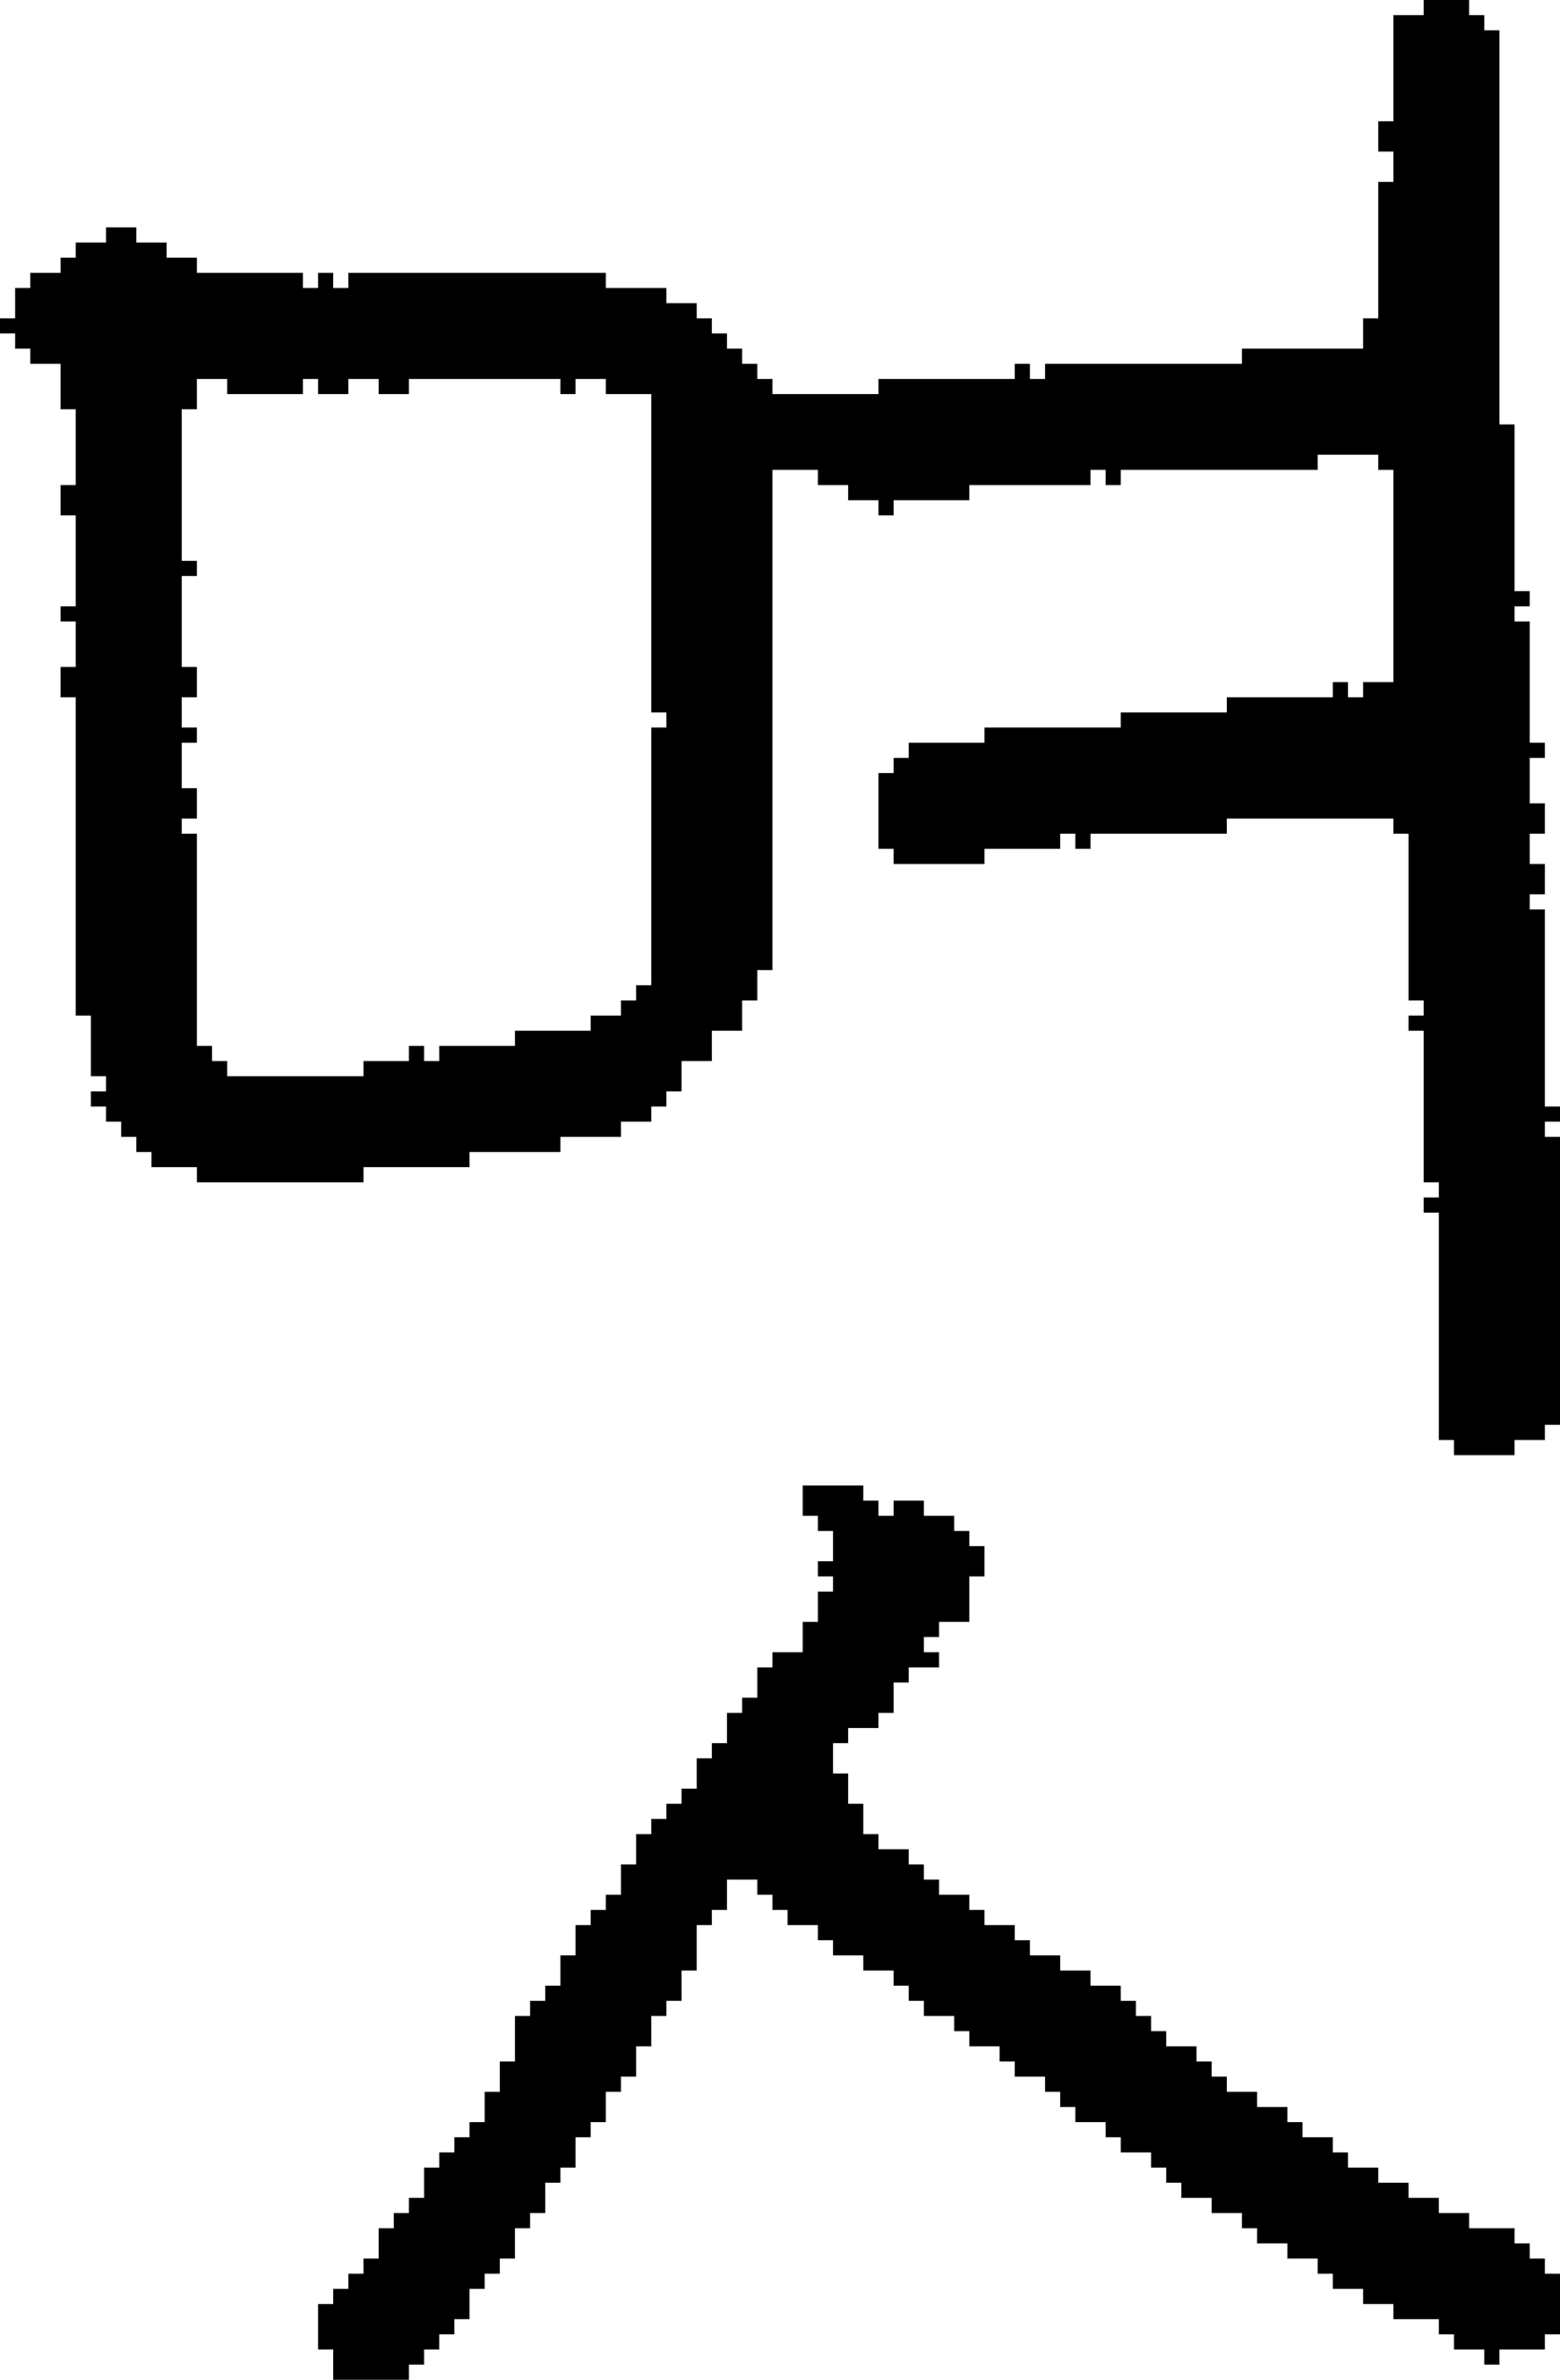 <?xml version="1.0" encoding="UTF-8" standalone="no"?>
<!DOCTYPE svg PUBLIC "-//W3C//DTD SVG 1.1//EN" 
  "http://www.w3.org/Graphics/SVG/1.1/DTD/svg11.dtd">
<svg width="103" height="157"
     xmlns="http://www.w3.org/2000/svg" version="1.1">
 <path d="  M 88,46  L 81,46  L 81,47  L 74,47  L 74,48  L 65,48  L 65,49  L 60,49  L 60,50  L 59,50  L 59,51  L 58,51  L 58,56  L 59,56  L 59,57  L 65,57  L 65,56  L 70,56  L 70,55  L 71,55  L 71,56  L 72,56  L 72,55  L 81,55  L 81,54  L 92,54  L 92,55  L 93,55  L 93,66  L 94,66  L 94,67  L 93,67  L 93,68  L 94,68  L 94,78  L 95,78  L 95,79  L 94,79  L 94,80  L 95,80  L 95,95  L 96,95  L 96,96  L 100,96  L 100,95  L 102,95  L 102,94  L 103,94  L 103,75  L 102,75  L 102,74  L 103,74  L 103,73  L 102,73  L 102,60  L 101,60  L 101,59  L 102,59  L 102,57  L 101,57  L 101,55  L 102,55  L 102,53  L 101,53  L 101,50  L 102,50  L 102,49  L 101,49  L 101,41  L 100,41  L 100,40  L 101,40  L 101,39  L 100,39  L 100,28  L 99,28  L 99,2  L 98,2  L 98,1  L 97,1  L 97,0  L 94,0  L 94,1  L 92,1  L 92,8  L 91,8  L 91,10  L 92,10  L 92,12  L 91,12  L 91,21  L 90,21  L 90,23  L 82,23  L 82,24  L 69,24  L 69,25  L 68,25  L 68,24  L 67,24  L 67,25  L 58,25  L 58,26  L 51,26  L 51,25  L 50,25  L 50,24  L 49,24  L 49,23  L 48,23  L 48,22  L 47,22  L 47,21  L 46,21  L 46,20  L 44,20  L 44,19  L 40,19  L 40,18  L 23,18  L 23,19  L 22,19  L 22,18  L 21,18  L 21,19  L 20,19  L 20,18  L 13,18  L 13,17  L 11,17  L 11,16  L 9,16  L 9,15  L 7,15  L 7,16  L 5,16  L 5,17  L 4,17  L 4,18  L 2,18  L 2,19  L 1,19  L 1,21  L 0,21  L 0,22  L 1,22  L 1,23  L 2,23  L 2,24  L 4,24  L 4,27  L 5,27  L 5,32  L 4,32  L 4,34  L 5,34  L 5,40  L 4,40  L 4,41  L 5,41  L 5,44  L 4,44  L 4,46  L 5,46  L 5,67  L 6,67  L 6,71  L 7,71  L 7,72  L 6,72  L 6,73  L 7,73  L 7,74  L 8,74  L 8,75  L 9,75  L 9,76  L 10,76  L 10,77  L 13,77  L 13,78  L 24,78  L 24,77  L 31,77  L 31,76  L 37,76  L 37,75  L 41,75  L 41,74  L 43,74  L 43,73  L 44,73  L 44,72  L 45,72  L 45,70  L 47,70  L 47,68  L 49,68  L 49,66  L 50,66  L 50,64  L 51,64  L 51,31  L 54,31  L 54,32  L 56,32  L 56,33  L 58,33  L 58,34  L 59,34  L 59,33  L 64,33  L 64,32  L 72,32  L 72,31  L 73,31  L 73,32  L 74,32  L 74,31  L 87,31  L 87,30  L 91,30  L 91,31  L 92,31  L 92,45  L 90,45  L 90,46  L 89,46  L 89,45  L 88,45  Z  M 25,25  L 25,26  L 27,26  L 27,25  L 37,25  L 37,26  L 38,26  L 38,25  L 40,25  L 40,26  L 43,26  L 43,47  L 44,47  L 44,48  L 43,48  L 43,65  L 42,65  L 42,66  L 41,66  L 41,67  L 39,67  L 39,68  L 34,68  L 34,69  L 29,69  L 29,70  L 28,70  L 28,69  L 27,69  L 27,70  L 24,70  L 24,71  L 15,71  L 15,70  L 14,70  L 14,69  L 13,69  L 13,55  L 12,55  L 12,54  L 13,54  L 13,52  L 12,52  L 12,49  L 13,49  L 13,48  L 12,48  L 12,46  L 13,46  L 13,44  L 12,44  L 12,38  L 13,38  L 13,37  L 12,37  L 12,27  L 13,27  L 13,25  L 15,25  L 15,26  L 20,26  L 20,25  L 21,25  L 21,26  L 23,26  L 23,25  Z  " style="fill:rgb(0, 0, 0); fill-opacity:1.000; stroke:none;" />
 <path d="  M 30,142  L 29,142  L 29,143  L 28,143  L 28,145  L 27,145  L 27,146  L 26,146  L 26,147  L 25,147  L 25,149  L 24,149  L 24,150  L 23,150  L 23,151  L 22,151  L 22,152  L 21,152  L 21,155  L 22,155  L 22,157  L 27,157  L 27,156  L 28,156  L 28,155  L 29,155  L 29,154  L 30,154  L 30,153  L 31,153  L 31,151  L 32,151  L 32,150  L 33,150  L 33,149  L 34,149  L 34,147  L 35,147  L 35,146  L 36,146  L 36,144  L 37,144  L 37,143  L 38,143  L 38,141  L 39,141  L 39,140  L 40,140  L 40,138  L 41,138  L 41,137  L 42,137  L 42,135  L 43,135  L 43,133  L 44,133  L 44,132  L 45,132  L 45,130  L 46,130  L 46,127  L 47,127  L 47,126  L 48,126  L 48,124  L 50,124  L 50,125  L 51,125  L 51,126  L 52,126  L 52,127  L 54,127  L 54,128  L 55,128  L 55,129  L 57,129  L 57,130  L 59,130  L 59,131  L 60,131  L 60,132  L 61,132  L 61,133  L 63,133  L 63,134  L 64,134  L 64,135  L 66,135  L 66,136  L 67,136  L 67,137  L 69,137  L 69,138  L 70,138  L 70,139  L 71,139  L 71,140  L 73,140  L 73,141  L 74,141  L 74,142  L 76,142  L 76,143  L 77,143  L 77,144  L 78,144  L 78,145  L 80,145  L 80,146  L 82,146  L 82,147  L 83,147  L 83,148  L 85,148  L 85,149  L 87,149  L 87,150  L 88,150  L 88,151  L 90,151  L 90,152  L 92,152  L 92,153  L 95,153  L 95,154  L 96,154  L 96,155  L 98,155  L 98,156  L 99,156  L 99,155  L 102,155  L 102,154  L 103,154  L 103,150  L 102,150  L 102,149  L 101,149  L 101,148  L 100,148  L 100,147  L 97,147  L 97,146  L 95,146  L 95,145  L 93,145  L 93,144  L 91,144  L 91,143  L 89,143  L 89,142  L 88,142  L 88,141  L 86,141  L 86,140  L 85,140  L 85,139  L 83,139  L 83,138  L 81,138  L 81,137  L 80,137  L 80,136  L 79,136  L 79,135  L 77,135  L 77,134  L 76,134  L 76,133  L 75,133  L 75,132  L 74,132  L 74,131  L 72,131  L 72,130  L 70,130  L 70,129  L 68,129  L 68,128  L 67,128  L 67,127  L 65,127  L 65,126  L 64,126  L 64,125  L 62,125  L 62,124  L 61,124  L 61,123  L 60,123  L 60,122  L 58,122  L 58,121  L 57,121  L 57,119  L 56,119  L 56,117  L 55,117  L 55,115  L 56,115  L 56,114  L 58,114  L 58,113  L 59,113  L 59,111  L 60,111  L 60,110  L 62,110  L 62,109  L 61,109  L 61,108  L 62,108  L 62,107  L 64,107  L 64,104  L 65,104  L 65,102  L 64,102  L 64,101  L 63,101  L 63,100  L 61,100  L 61,99  L 59,99  L 59,100  L 58,100  L 58,99  L 57,99  L 57,98  L 53,98  L 53,100  L 54,100  L 54,101  L 55,101  L 55,103  L 54,103  L 54,104  L 55,104  L 55,105  L 54,105  L 54,107  L 53,107  L 53,109  L 51,109  L 51,110  L 50,110  L 50,112  L 49,112  L 49,113  L 48,113  L 48,115  L 47,115  L 47,116  L 46,116  L 46,118  L 45,118  L 45,119  L 44,119  L 44,120  L 43,120  L 43,121  L 42,121  L 42,123  L 41,123  L 41,125  L 40,125  L 40,126  L 39,126  L 39,127  L 38,127  L 38,129  L 37,129  L 37,131  L 36,131  L 36,132  L 35,132  L 35,133  L 34,133  L 34,136  L 33,136  L 33,138  L 32,138  L 32,140  L 31,140  L 31,141  L 30,141  Z  " style="fill:rgb(0, 0, 0); fill-opacity:1.000; stroke:none;" />
</svg>
